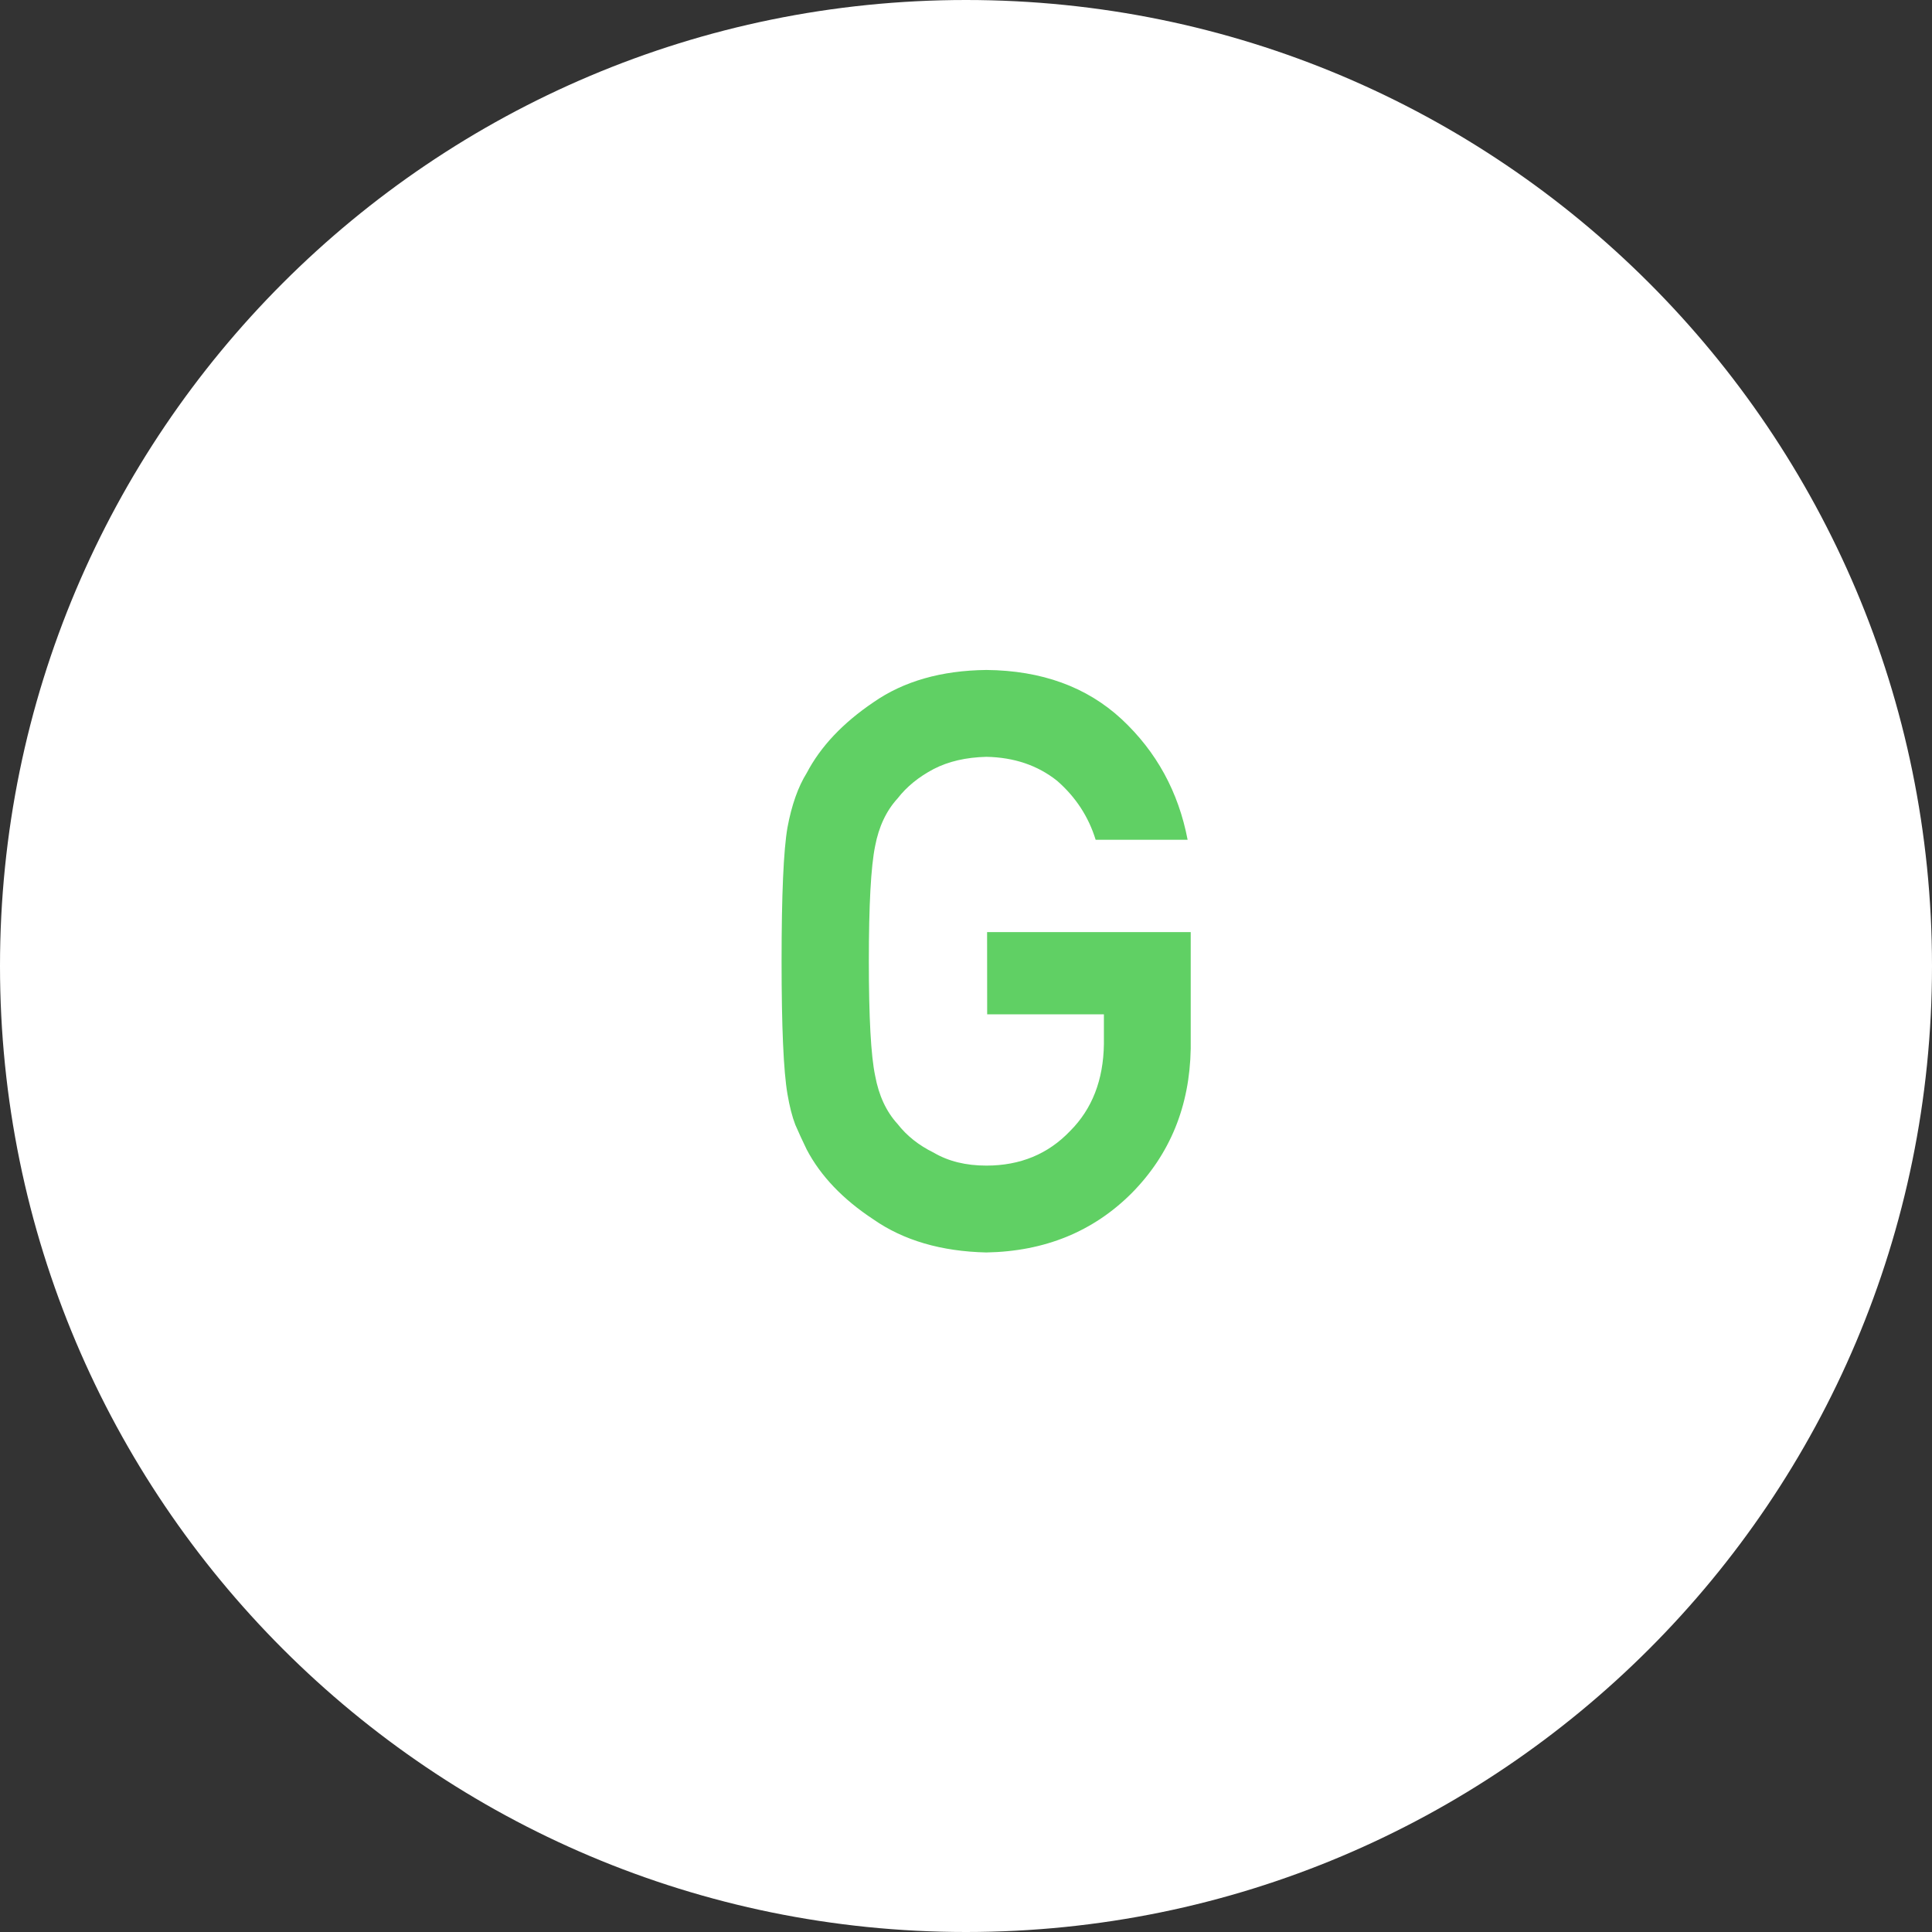 <svg height="48" viewBox="0 0 48 48" width="48" xmlns="http://www.w3.org/2000/svg"><rect x="0" y="0" width="48" height="48" fill="#333333" stroke="none"/><g fill="none" fill-rule="evenodd"><path d="m24 48c13.255 0 24-10.745 24-24s-10.745-24-24-24-24 10.745-24 24 10.745 24 24 24z" fill="#fff"/><path d="m24.524 23.158h5.059v2.9c-.026 1.426-.514 2.62-1.465 3.584-.957.957-2.161 1.449-3.613 1.475-1.12-.026-2.054-.299-2.803-.82-.762-.501-1.315-1.081-1.66-1.738-.104-.215-.199-.42-.283-.615-.078-.202-.143-.456-.195-.762-.098-.573-.146-1.673-.146-3.301 0-1.654.049-2.76.146-3.32.104-.56.264-1.012.479-1.357.345-.658.898-1.243 1.66-1.758.749-.521 1.683-.788 2.803-.801 1.374.013 2.493.42 3.359 1.221.866.807 1.413 1.807 1.641 2.998h-2.285c-.176-.573-.495-1.061-.957-1.465-.482-.384-1.068-.583-1.758-.596-.508.013-.944.114-1.309.303-.371.195-.671.439-.898.732-.28.306-.465.7-.557 1.182-.104.508-.156 1.462-.156 2.861s.052 2.347.156 2.842c.091.495.277.895.557 1.201.228.293.527.531.898.713.365.215.801.322 1.309.322.84 0 1.533-.286 2.08-.859.547-.547.827-1.266.84-2.158v-.742h-2.9z" fill="#60d064"/></g></svg>